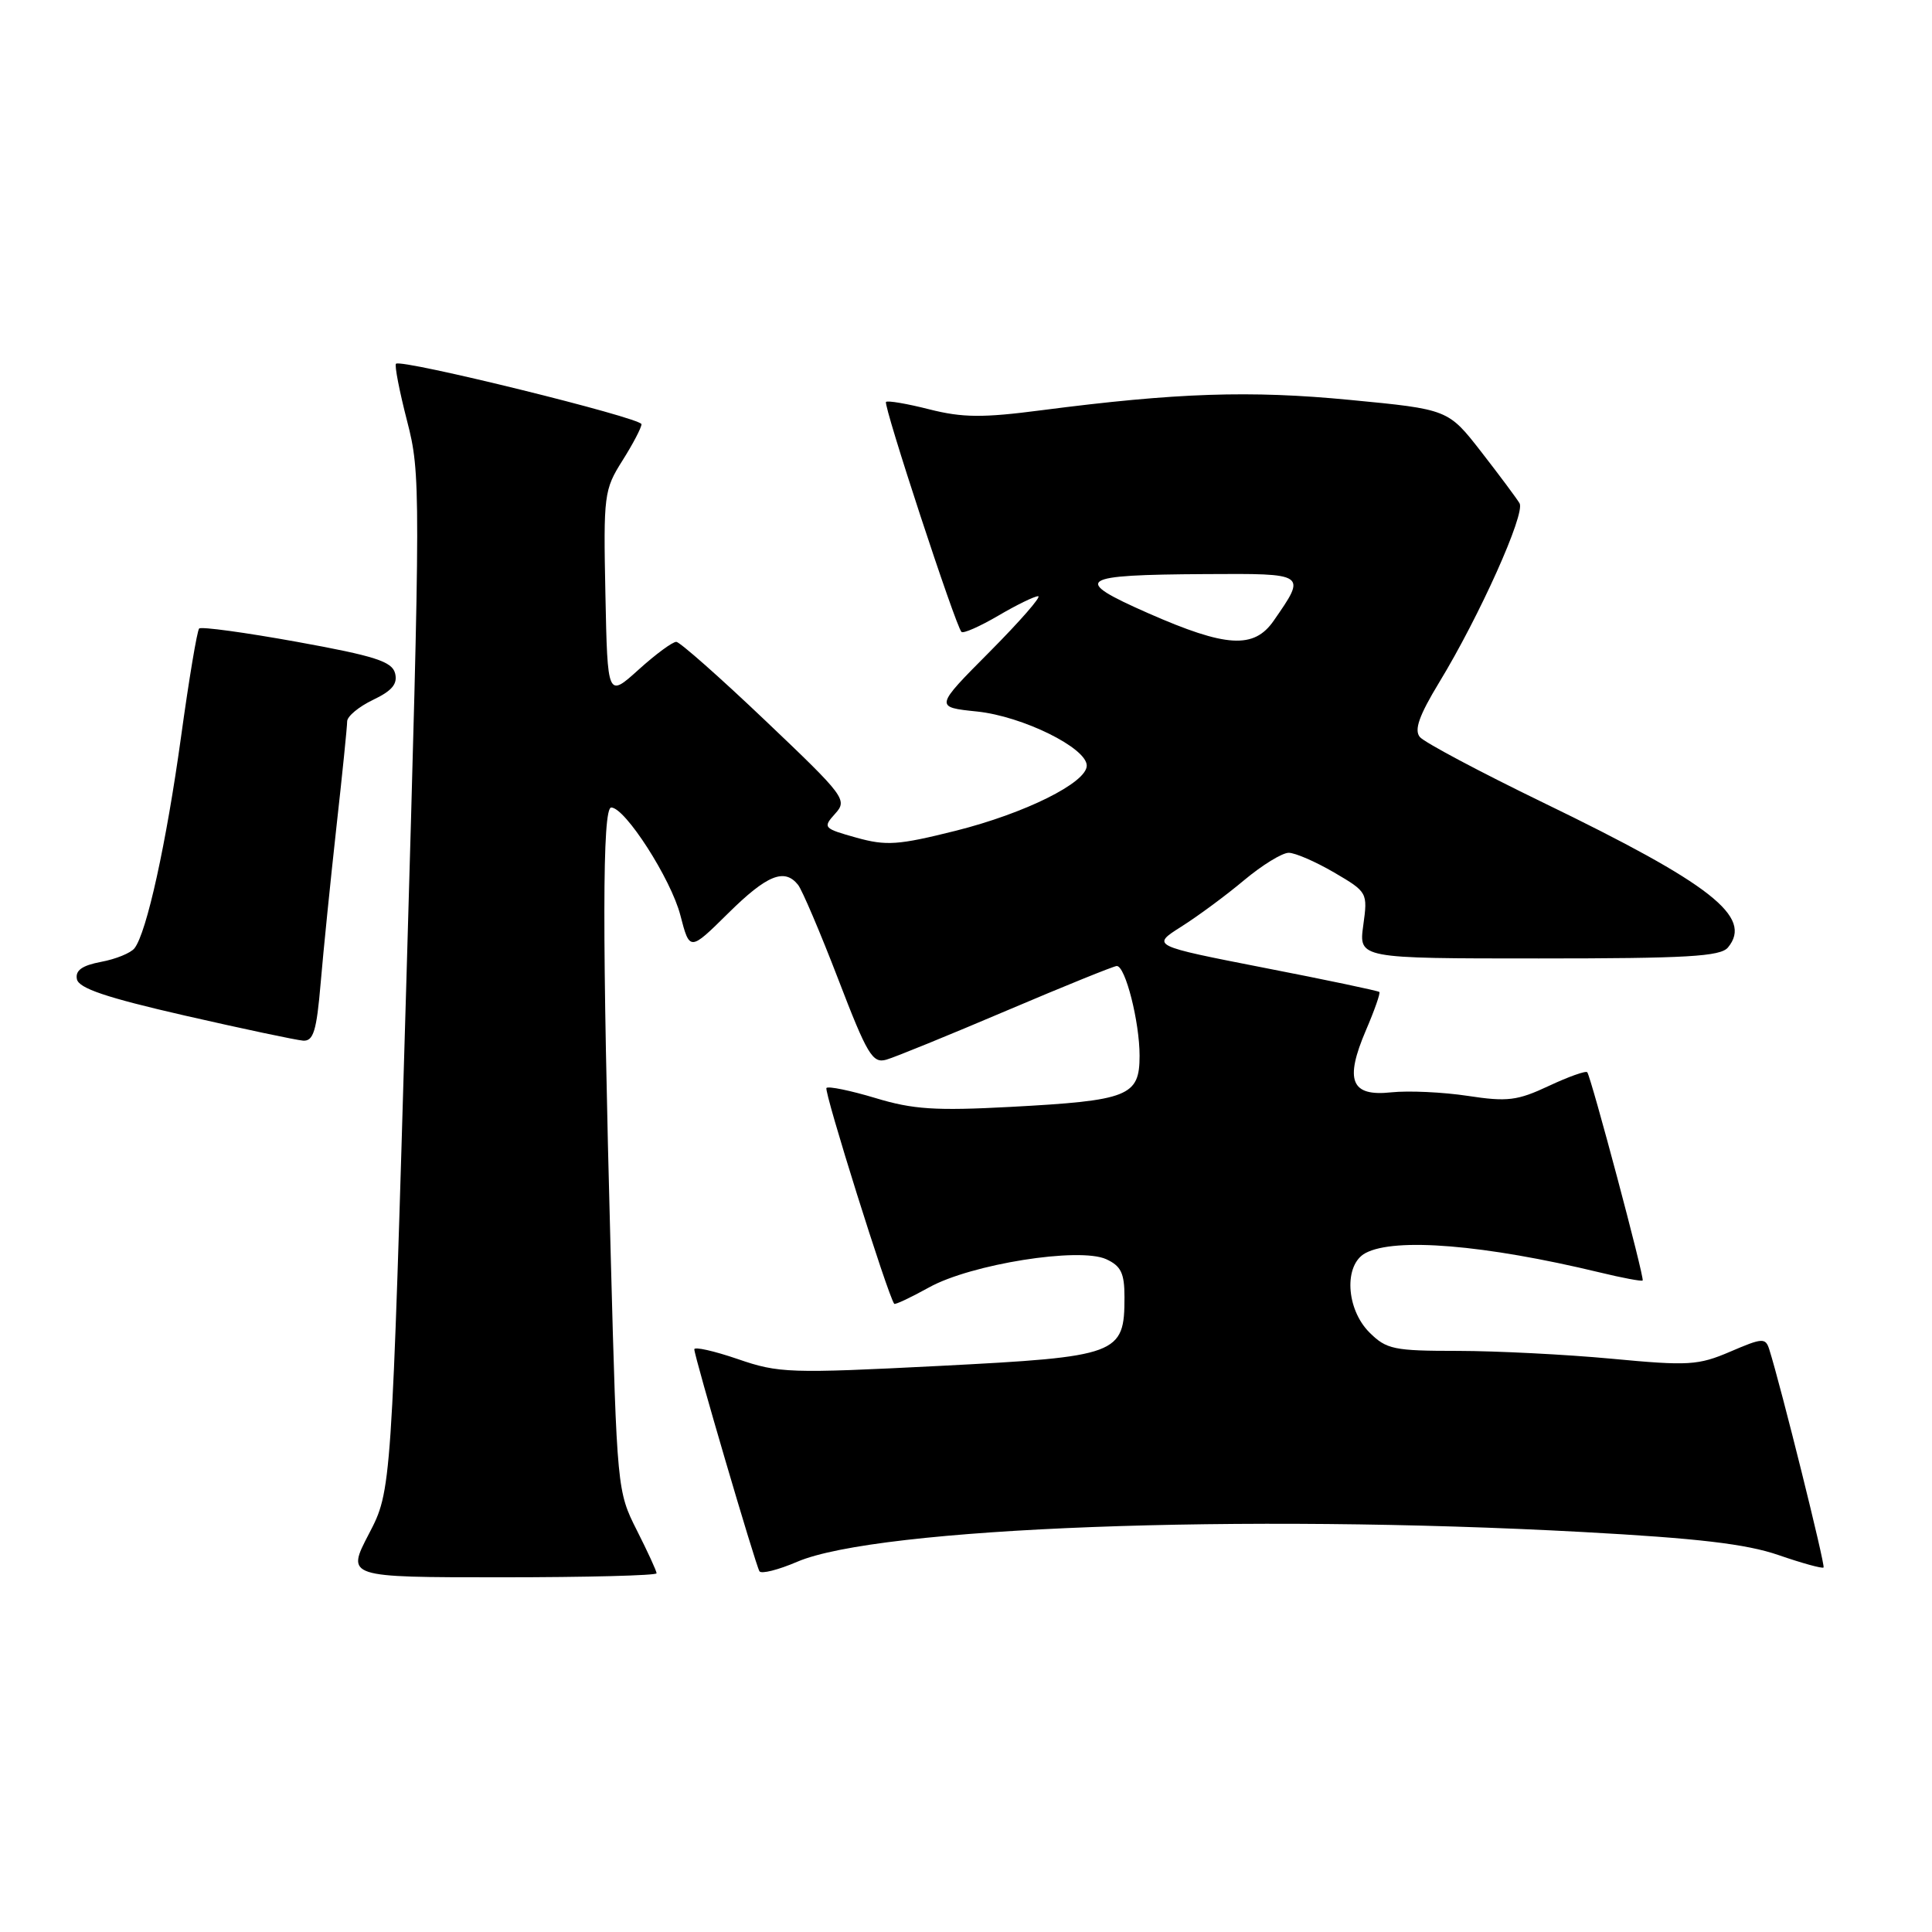 <?xml version="1.0" encoding="UTF-8" standalone="no"?>
<!DOCTYPE svg PUBLIC "-//W3C//DTD SVG 1.1//EN" "http://www.w3.org/Graphics/SVG/1.1/DTD/svg11.dtd" >
<svg xmlns="http://www.w3.org/2000/svg" xmlns:xlink="http://www.w3.org/1999/xlink" version="1.1" viewBox="0 0 256 256">
 <g >
 <path fill="currentColor"
d=" M 87.00 208.47 C 87.00 208.17 85.82 205.61 84.38 202.76 C 81.79 197.64 81.75 197.28 80.93 166.55 C 79.78 123.73 79.80 107.00 80.99 107.00 C 82.83 107.00 88.91 116.47 90.15 121.27 C 91.39 126.05 91.39 126.05 96.48 121.02 C 101.63 115.93 103.95 114.99 105.75 117.25 C 106.29 117.94 108.69 123.56 111.07 129.75 C 114.92 139.78 115.62 140.94 117.45 140.41 C 118.58 140.09 125.75 137.16 133.39 133.91 C 141.03 130.66 147.60 128.00 147.98 128.00 C 149.12 128.00 151.00 135.40 151.00 139.89 C 151.00 145.26 149.56 145.83 133.89 146.67 C 123.96 147.20 120.98 147.01 115.98 145.49 C 112.68 144.50 109.77 143.90 109.51 144.16 C 109.13 144.54 117.66 171.72 118.49 172.76 C 118.60 172.91 120.68 171.93 123.10 170.59 C 128.66 167.50 143.00 165.22 146.58 166.85 C 148.54 167.75 149.00 168.70 149.00 171.87 C 149.00 179.49 148.24 179.77 124.50 180.99 C 104.61 182.00 103.19 181.96 97.75 180.08 C 94.59 179.00 92.00 178.42 92.00 178.79 C 92.00 179.73 100.10 207.32 100.63 208.20 C 100.87 208.59 103.12 208.02 105.64 206.94 C 116.28 202.38 164.59 200.55 209.73 203.00 C 224.98 203.83 231.37 204.58 235.65 206.05 C 238.77 207.13 241.46 207.87 241.63 207.70 C 241.89 207.44 235.98 183.69 234.44 178.81 C 233.94 177.24 233.55 177.26 229.27 179.10 C 225.02 180.92 223.74 181.00 213.57 180.04 C 207.48 179.47 198.32 179.01 193.20 179.00 C 184.67 179.00 183.71 178.80 181.45 176.55 C 178.34 173.43 178.05 167.58 180.93 166.04 C 184.83 163.95 196.73 164.93 211.96 168.60 C 214.96 169.33 217.53 169.81 217.66 169.67 C 217.94 169.40 210.84 142.76 210.32 142.08 C 210.14 141.85 207.85 142.66 205.23 143.89 C 201.05 145.85 199.75 146.01 194.49 145.21 C 191.19 144.71 186.63 144.50 184.35 144.74 C 179.00 145.32 178.14 143.18 181.00 136.50 C 182.13 133.87 182.93 131.59 182.77 131.44 C 182.62 131.29 175.76 129.84 167.52 128.24 C 152.55 125.31 152.55 125.31 156.52 122.79 C 158.71 121.41 162.46 118.64 164.84 116.64 C 167.23 114.64 169.89 113.00 170.76 113.00 C 171.62 113.00 174.33 114.18 176.78 115.61 C 181.20 118.20 181.24 118.27 180.64 122.61 C 180.04 127.00 180.04 127.00 203.90 127.00 C 223.53 127.00 227.97 126.74 228.96 125.55 C 232.32 121.50 226.78 117.16 204.52 106.37 C 196.09 102.28 188.72 98.36 188.14 97.66 C 187.36 96.73 188.04 94.81 190.69 90.44 C 196.05 81.63 202.14 68.05 201.35 66.69 C 200.96 66.03 198.68 62.97 196.27 59.87 C 191.89 54.24 191.89 54.24 178.87 52.99 C 165.60 51.71 155.92 52.04 138.00 54.36 C 130.20 55.38 127.54 55.35 123.14 54.24 C 120.20 53.49 117.61 53.05 117.40 53.26 C 117.01 53.66 126.62 82.95 127.40 83.73 C 127.64 83.98 129.83 83.01 132.26 81.59 C 134.69 80.16 137.07 79.00 137.56 79.00 C 138.05 79.00 135.16 82.31 131.15 86.35 C 123.84 93.70 123.84 93.70 129.47 94.28 C 135.50 94.91 144.00 99.10 144.00 101.45 C 144.00 103.71 135.83 107.77 126.64 110.08 C 119.00 111.99 117.44 112.10 113.46 110.99 C 109.10 109.77 109.00 109.66 110.66 107.82 C 112.32 105.99 111.98 105.53 101.44 95.51 C 95.42 89.78 90.10 85.08 89.62 85.05 C 89.14 85.02 86.89 86.68 84.62 88.73 C 80.50 92.45 80.50 92.45 80.22 78.75 C 79.95 65.58 80.04 64.89 82.47 61.04 C 83.86 58.84 85.00 56.67 85.00 56.21 C 85.00 55.37 53.15 47.52 52.47 48.20 C 52.26 48.41 52.92 51.82 53.94 55.78 C 55.75 62.79 55.74 64.67 53.84 130.24 C 51.88 197.50 51.88 197.50 48.88 203.25 C 45.88 209.00 45.88 209.00 66.44 209.00 C 77.75 209.00 87.00 208.76 87.00 208.47 Z  M 42.49 130.25 C 42.85 125.99 43.79 116.72 44.57 109.65 C 45.36 102.59 46.00 96.26 46.00 95.59 C 46.00 94.92 47.54 93.64 49.42 92.74 C 51.96 91.53 52.71 90.62 52.35 89.21 C 51.94 87.65 49.68 86.92 39.36 85.05 C 32.50 83.81 26.66 83.01 26.39 83.28 C 26.12 83.55 25.04 90.01 23.99 97.63 C 22.04 111.74 19.44 123.58 17.82 125.65 C 17.33 126.28 15.34 127.09 13.40 127.45 C 10.88 127.93 9.96 128.58 10.19 129.74 C 10.42 130.95 14.06 132.18 24.50 134.57 C 32.20 136.33 39.25 137.82 40.16 137.89 C 41.53 137.98 41.95 136.62 42.49 130.25 Z  M 152.16 81.26 C 141.93 76.75 142.79 76.17 159.72 76.07 C 173.20 75.99 173.14 75.95 168.77 82.25 C 166.16 86.02 162.48 85.80 152.16 81.26 Z "/>
</g>
</svg>